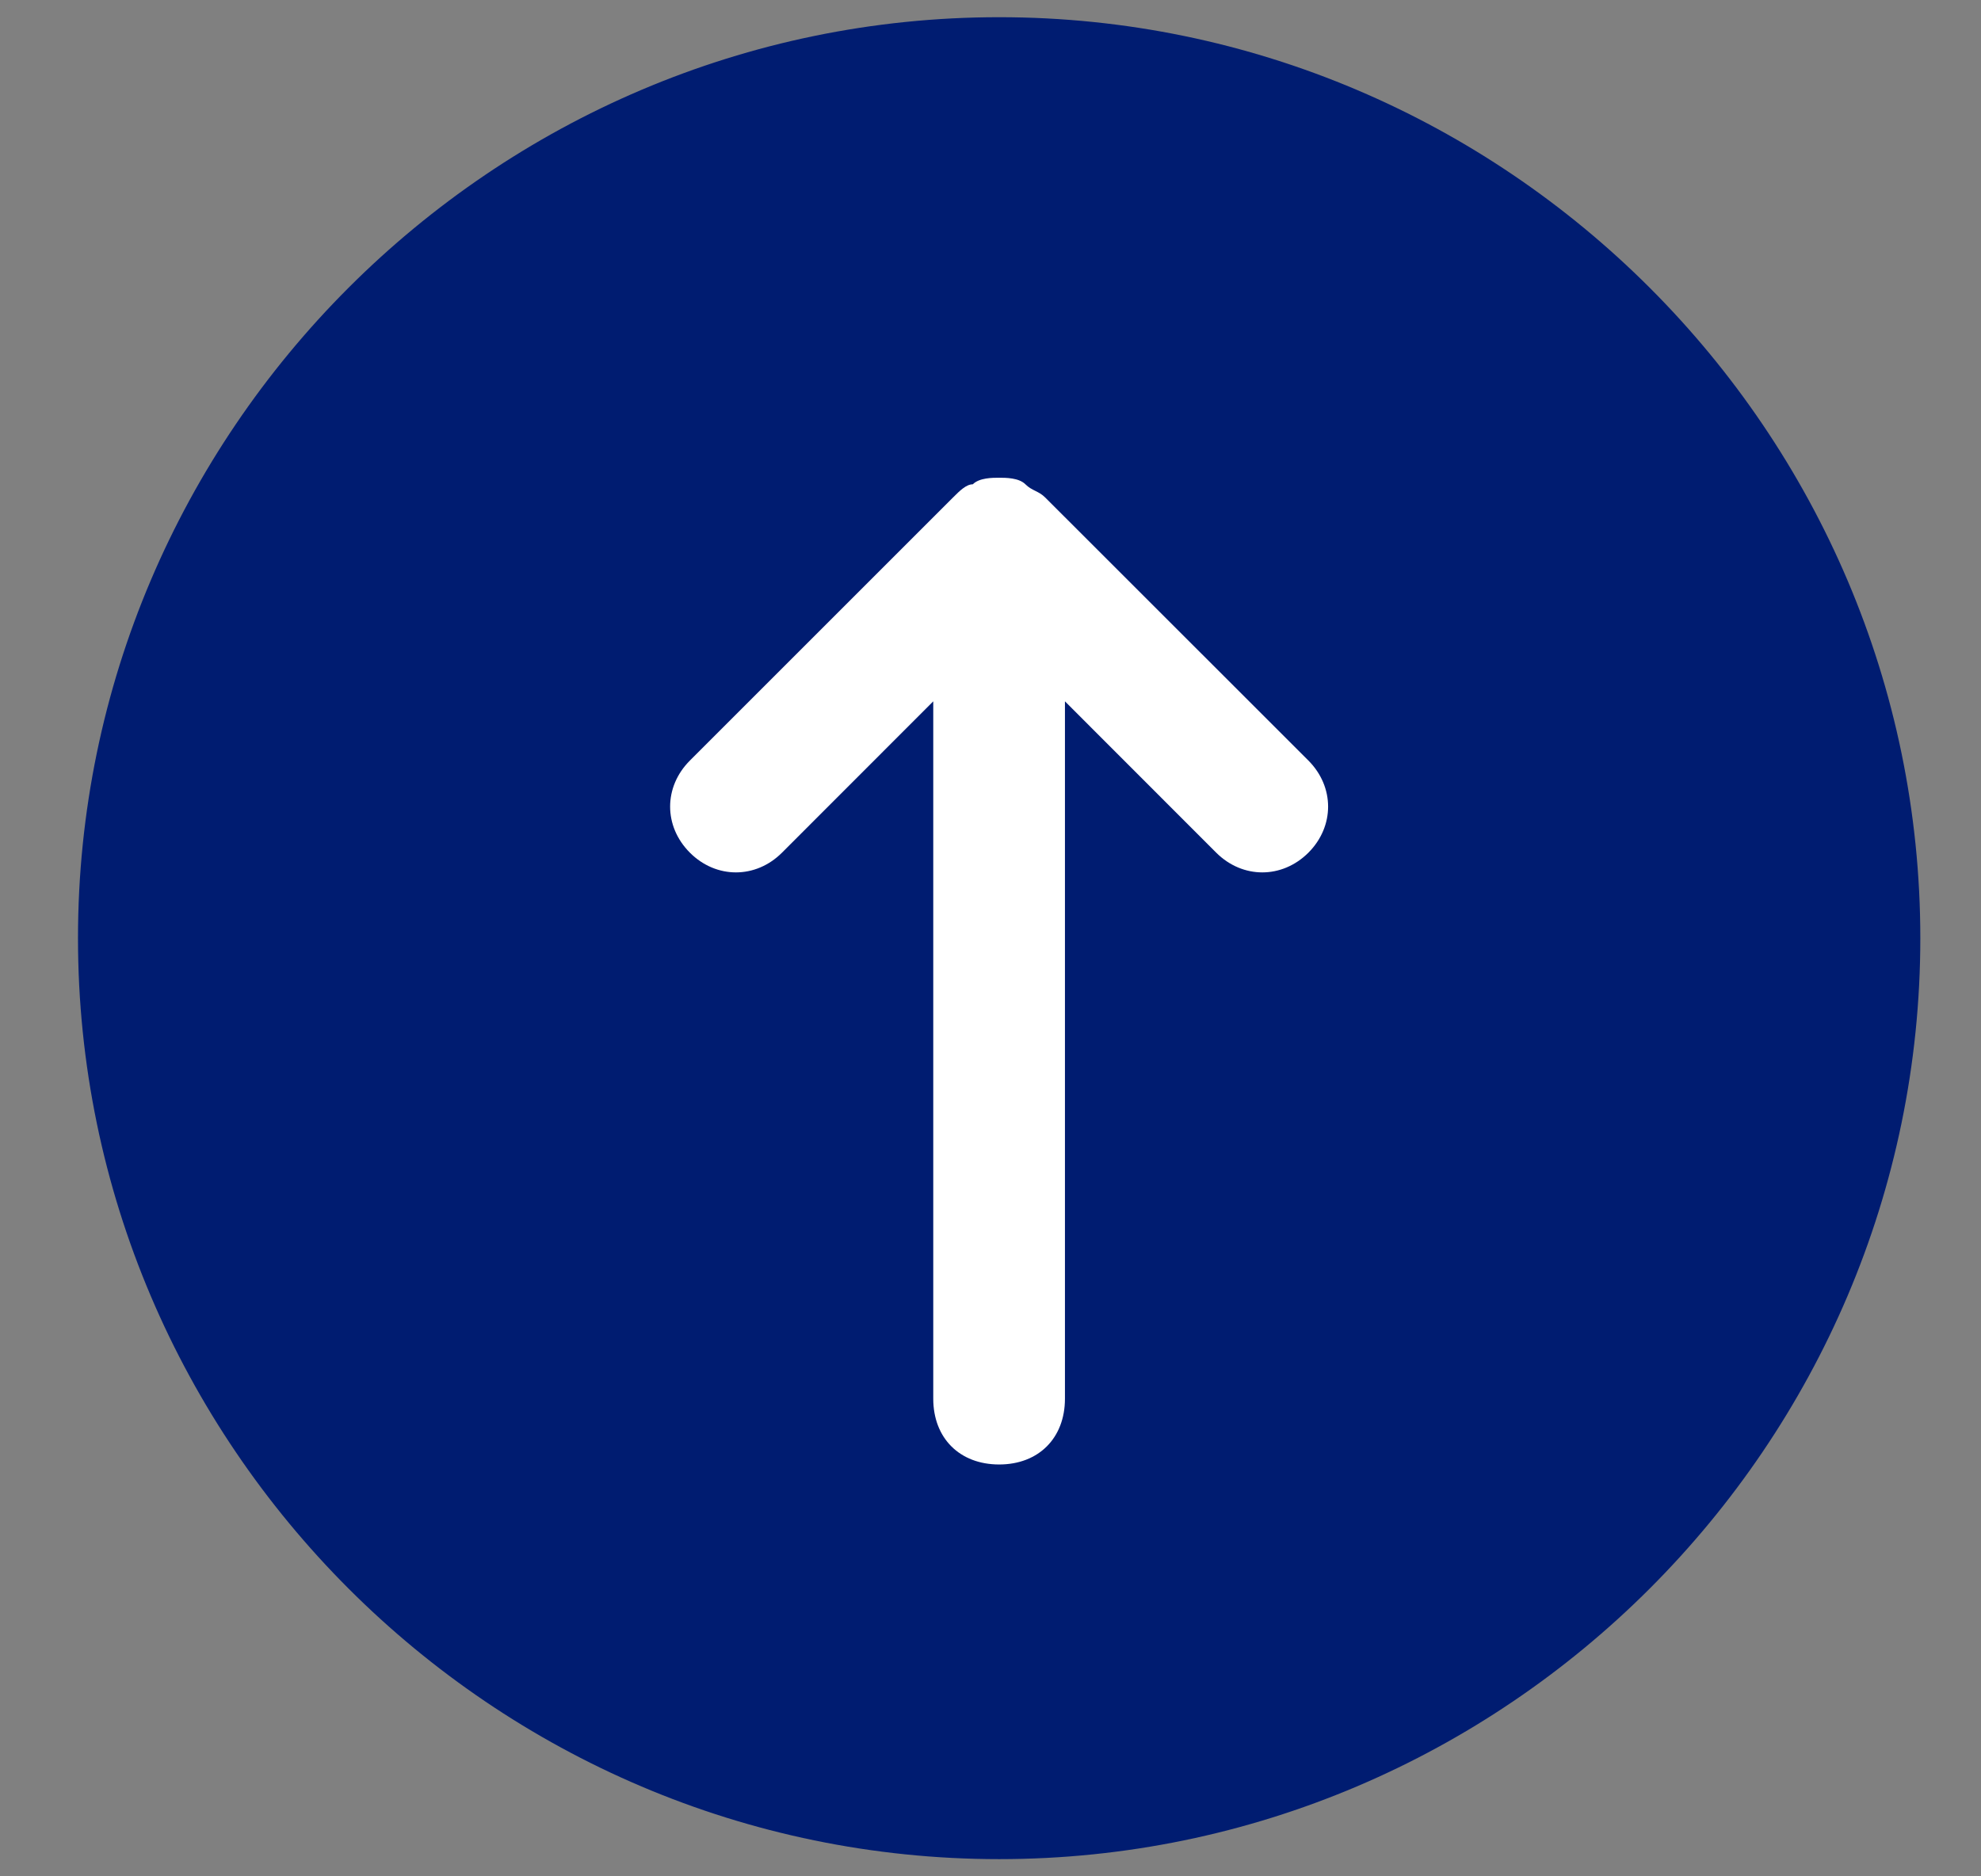 <svg width="19" height="18" viewBox="0 0 19 18" fill="none" xmlns="http://www.w3.org/2000/svg">
<rect x="0" y="0" width="19" height="18" fill="#808080" stroke="none"/>
<circle cx="9.582" cy="9" r="5.285" transform="rotate(-180 9.582 9)" fill="white"/>
<path d="M9.583 17.835C14.442 17.835 18.418 13.859 18.418 9C18.418 4.141 14.442 0.165 9.583 0.165C4.723 0.165 0.748 4.141 0.748 9C0.748 13.859 4.723 17.835 9.583 17.835ZM6.617 7.296L9.141 4.772C9.204 4.709 9.267 4.646 9.33 4.646C9.393 4.583 9.519 4.583 9.583 4.583C9.646 4.583 9.772 4.583 9.835 4.646C9.898 4.709 9.961 4.709 10.024 4.772L12.549 7.296C12.801 7.549 12.801 7.927 12.549 8.18C12.296 8.432 11.918 8.432 11.665 8.18L10.214 6.728L10.214 13.418C10.214 13.796 9.961 14.049 9.583 14.049C9.204 14.049 8.951 13.796 8.951 13.418L8.951 6.728L7.5 8.18C7.248 8.432 6.869 8.432 6.617 8.18C6.364 7.927 6.364 7.549 6.617 7.296Z" fill="#001C71"/>
</svg>
